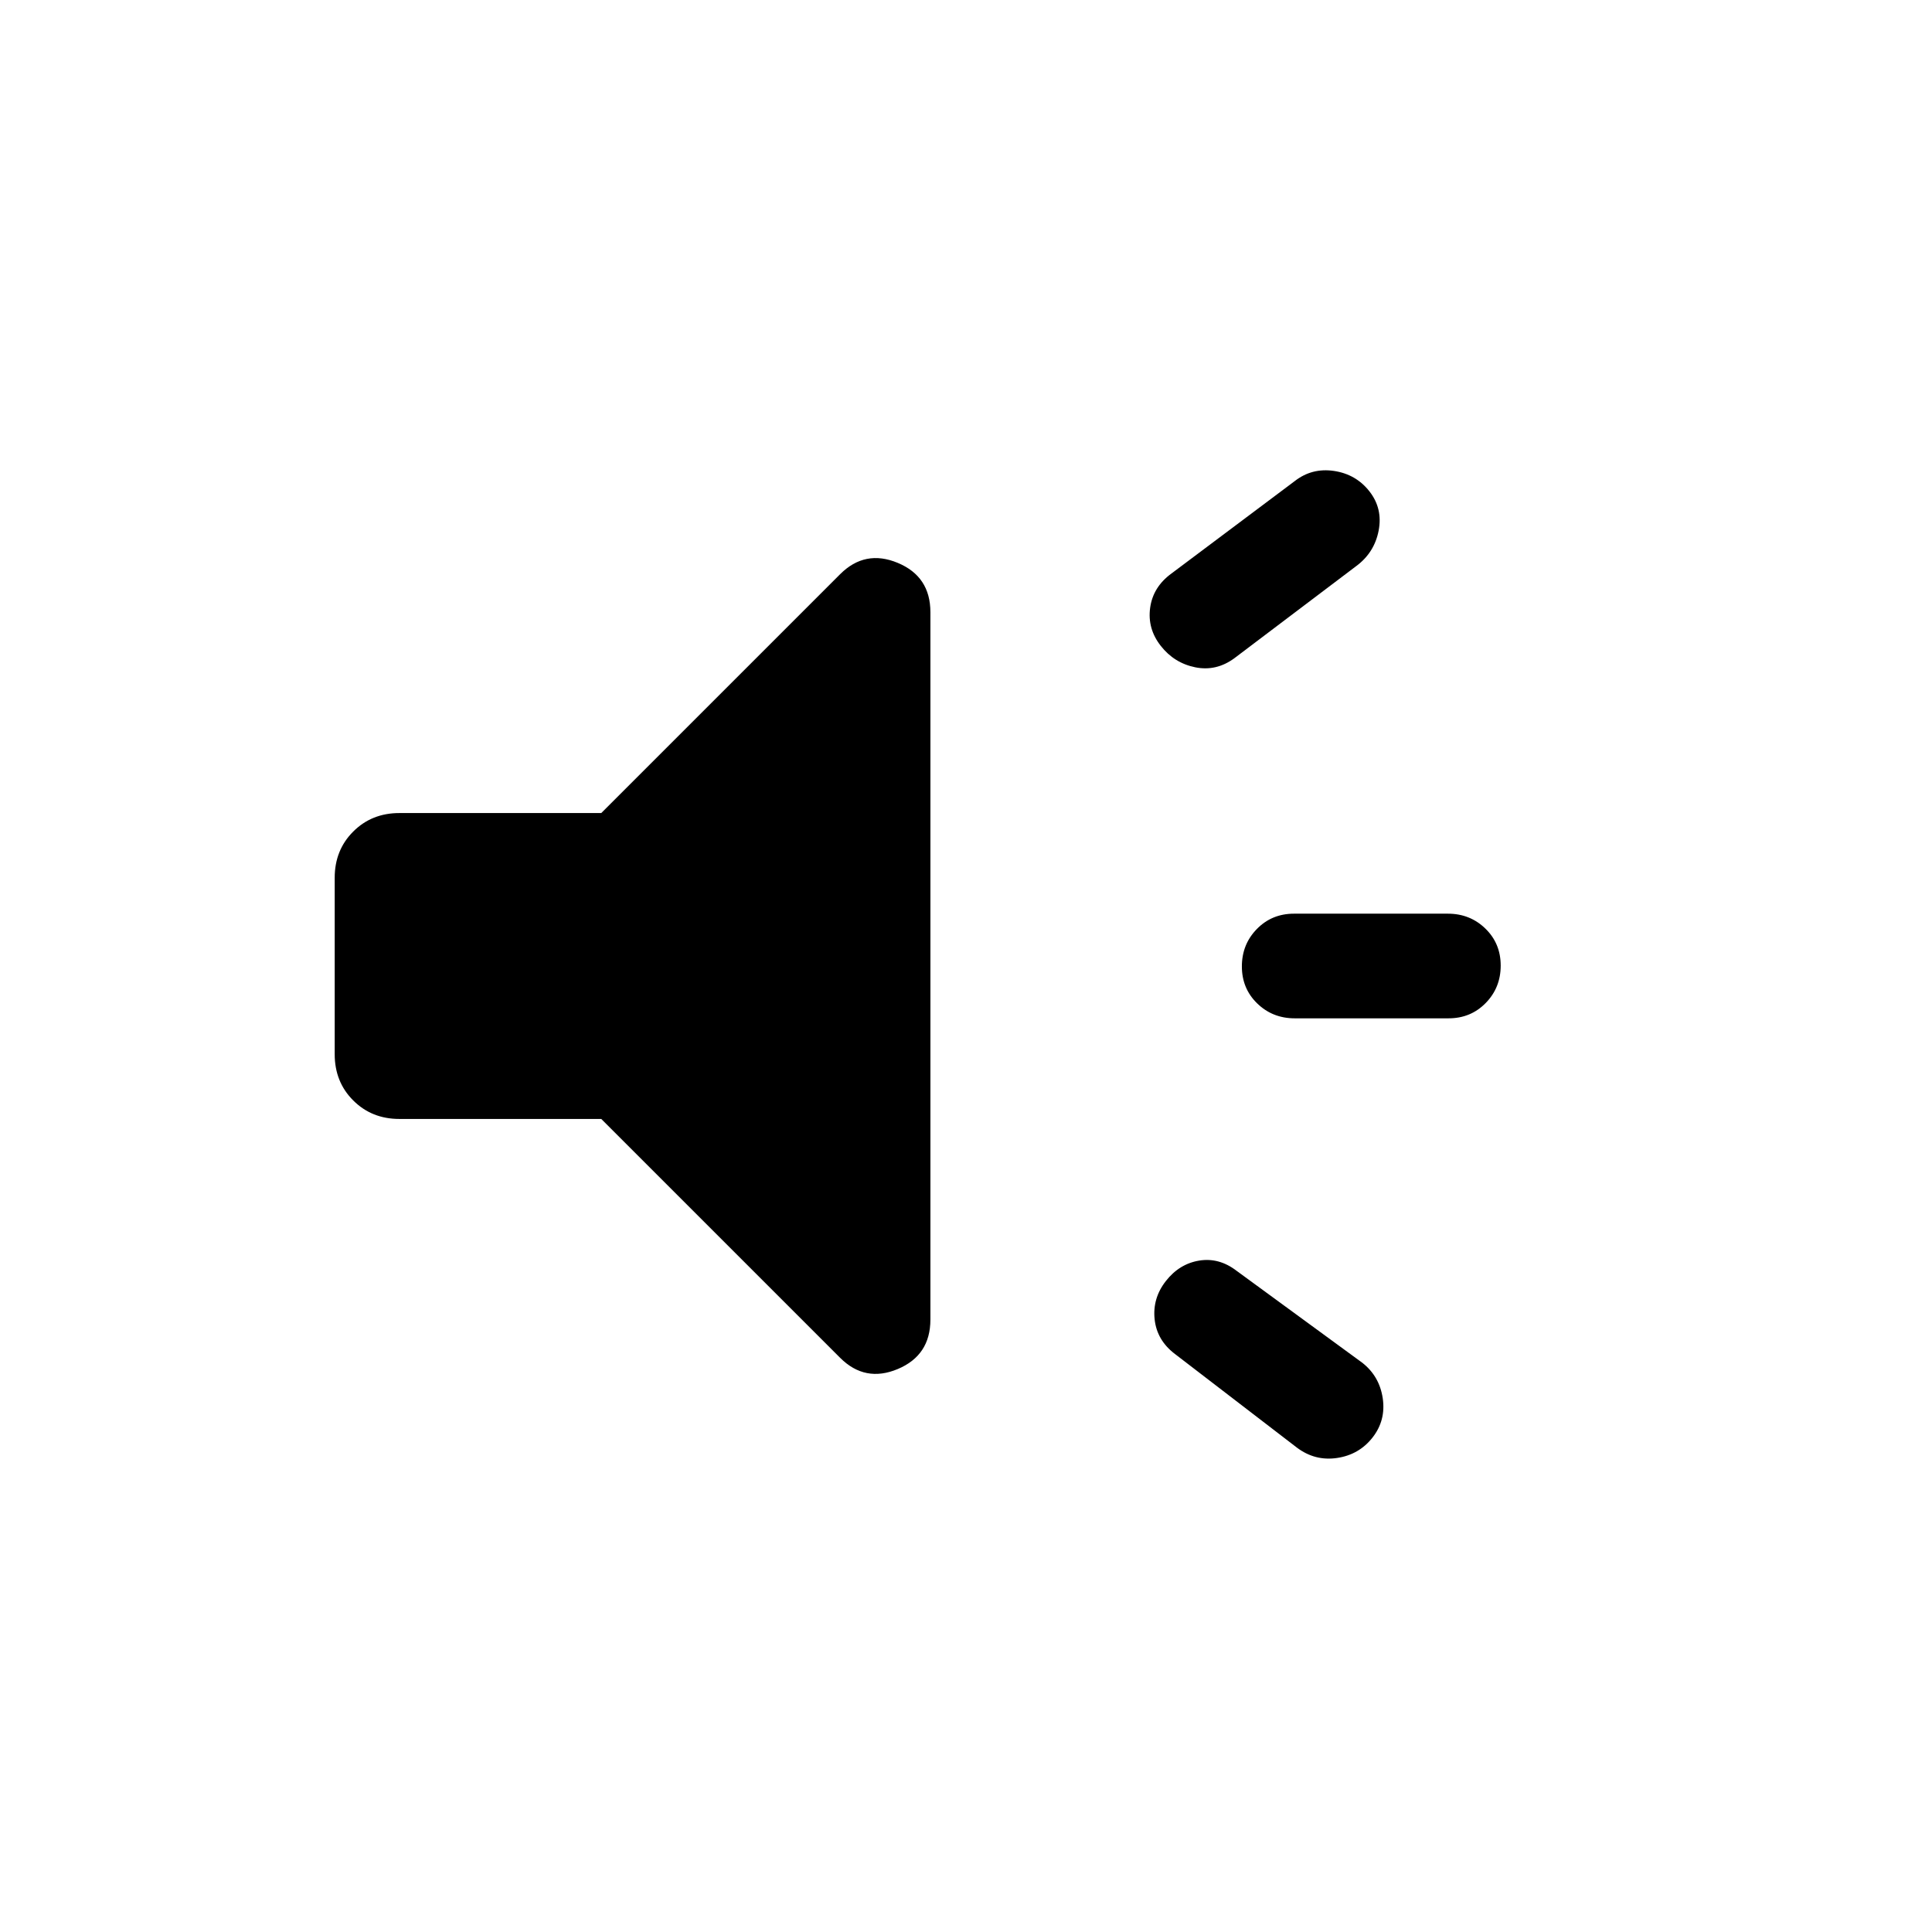 <svg xmlns="http://www.w3.org/2000/svg" height="20" viewBox="0 -960 960 960" width="20"><path d="M719.78-454h-76.44q-11.03 0-18.65-7.41-7.61-7.4-7.61-18.38 0-10.98 7.44-18.59 7.44-7.62 18.47-7.62h76.44q11.03 0 18.65 7.41 7.61 7.4 7.61 18.38 0 10.98-7.44 18.59-7.44 7.62-18.47 7.62ZM579.31-323.46q6.69-8.54 16.56-10.16 9.88-1.61 18.59 5.08l62.46 45.69q8.54 6.7 10.16 17.66 1.61 10.96-5.08 19.5-6.69 8.53-17.65 10.15-10.97 1.62-19.98-5.19l-60.51-46.46q-9.01-6.81-10.13-17.27-1.11-10.46 5.58-19Zm94.6-355.26-60.51 45.75q-9.02 6.66-19.48 4.55-10.46-2.12-17.15-10.66-6.69-8.53-5.27-18.9 1.42-10.36 10.59-17.05l61.22-45.89q8.54-6.69 19.5-5.08 10.96 1.62 17.65 10.15 6.69 8.54 4.58 19.5-2.12 10.97-11.13 17.63ZM298.77-404H198.46q-13.76 0-22.95-9.2-9.2-9.19-9.2-22.96v-87.68q0-13.77 9.2-22.96 9.19-9.2 22.95-9.2h100.31l118.69-118.69q12.39-12.38 28.62-5.62 16.23 6.75 16.23 24.52v351.48q0 17.77-16.23 24.58-16.23 6.8-28.62-5.58L298.77-404Z"/></svg>